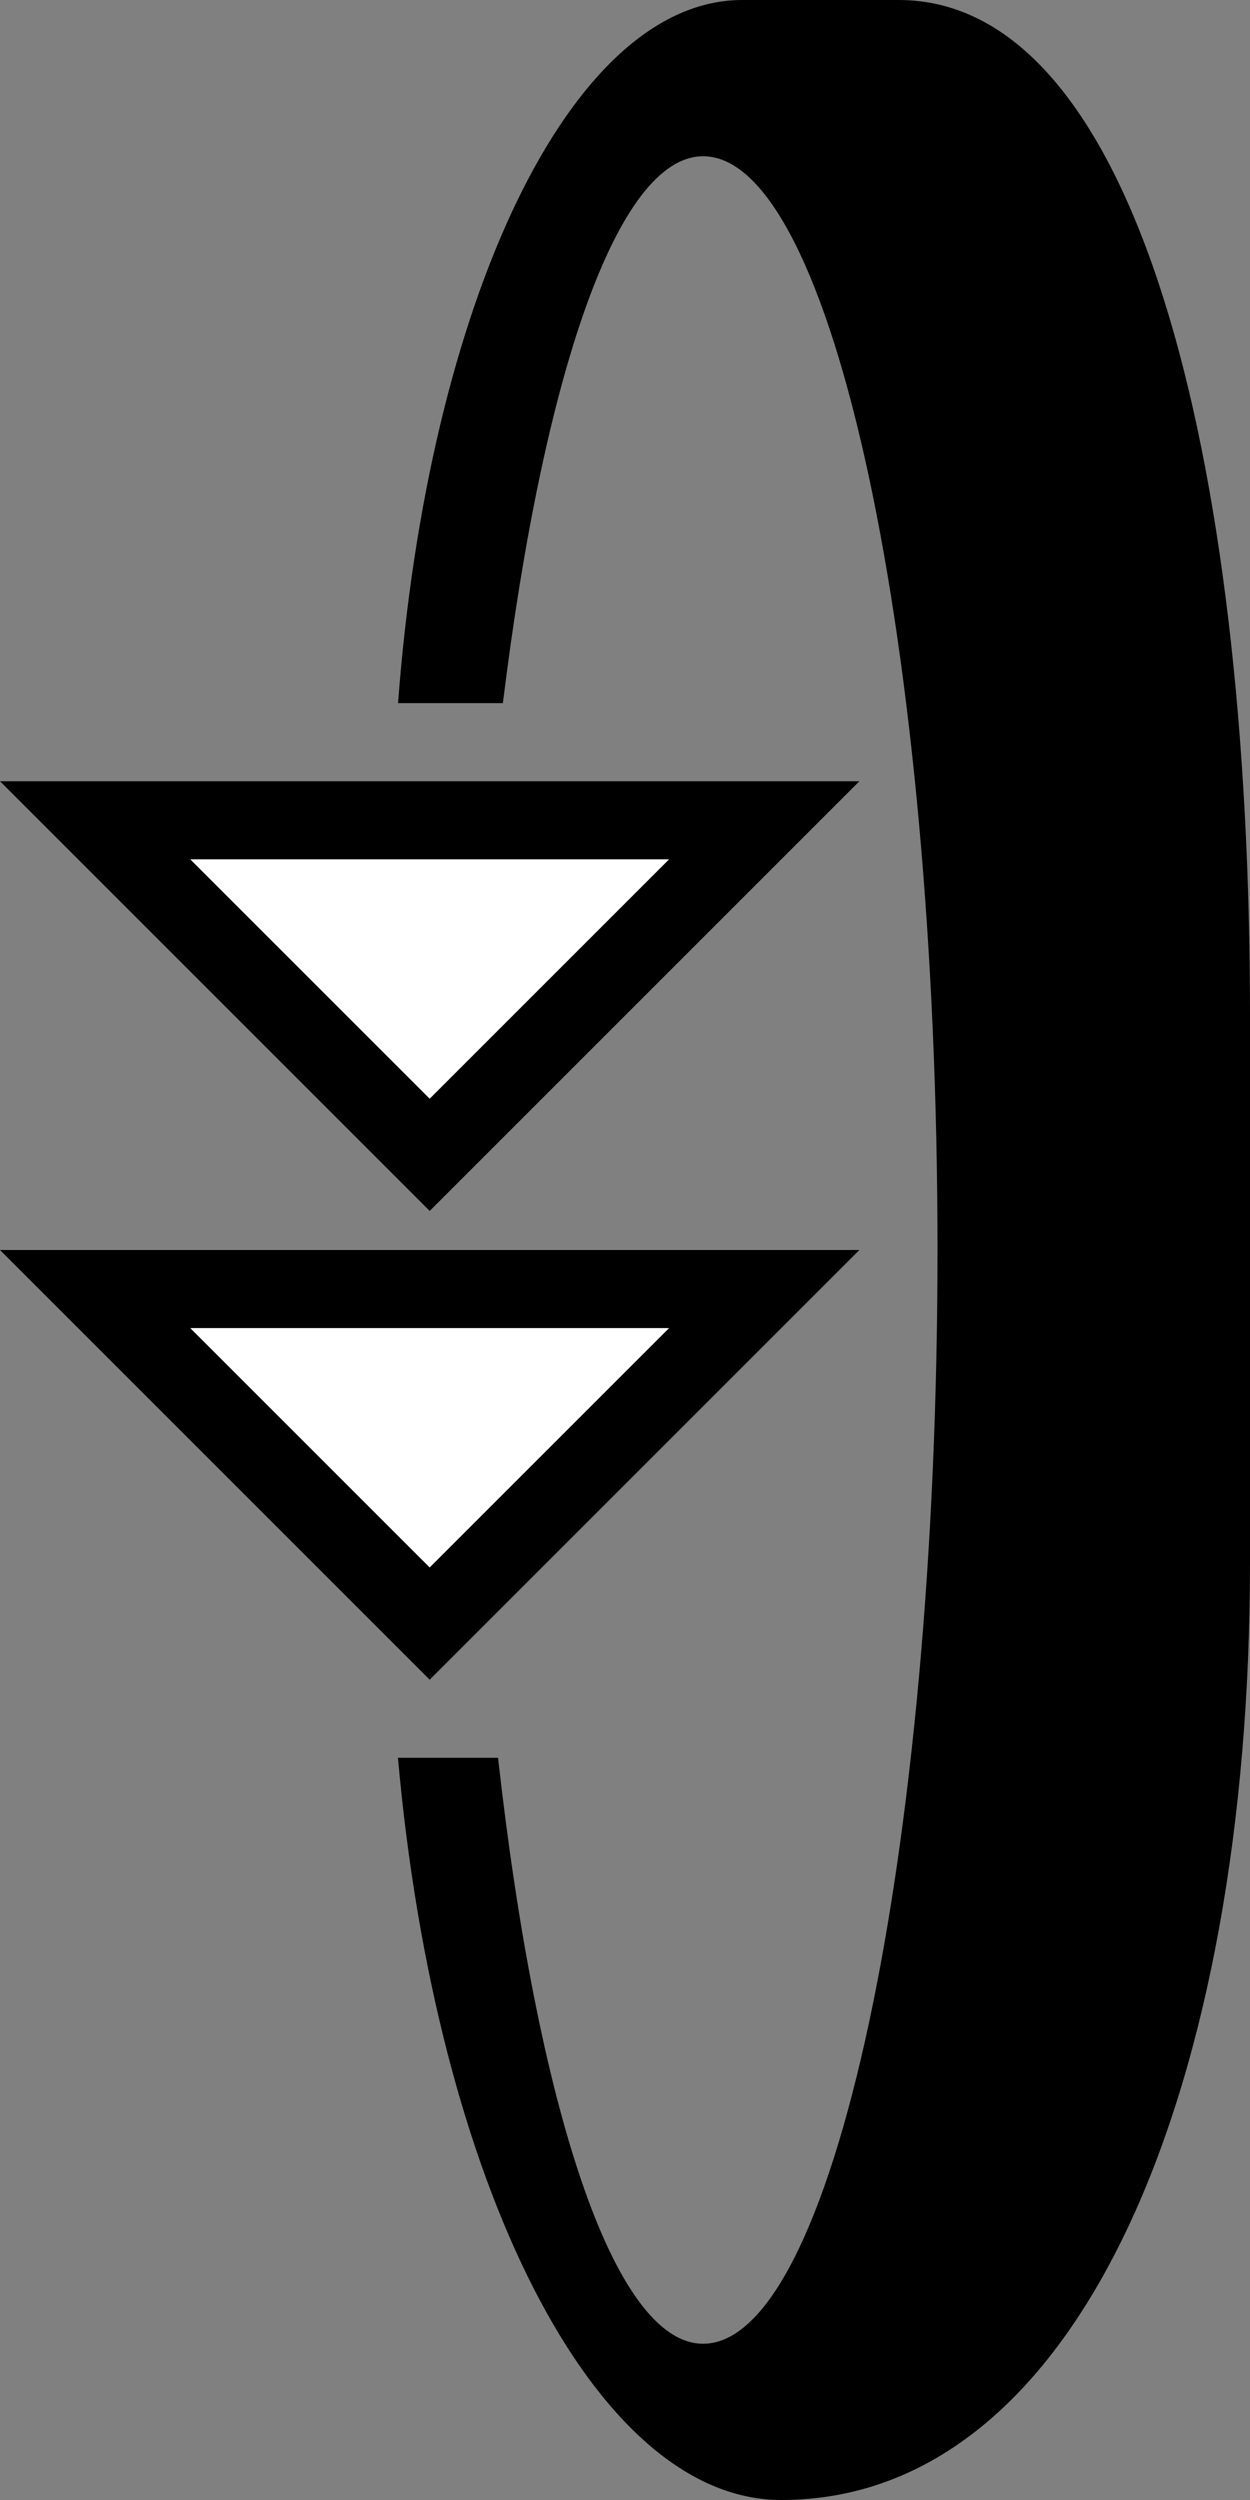 <svg xmlns="http://www.w3.org/2000/svg" version="1.0" width="16" height="32"><rect width="100%" height="100%" fill="#808080" stroke="none"/><path d="M5.5 21.5L0 16h11l-5.5 5.5zm0-1.438L8.563 17H2.436L5.5 20.063z"/><path d="M10 32c-2.402 0-4.425-4.079-4.906-9.5h1.281C6.872 26.942 7.85 30 9 30c1.657 0 3-6.268 3-14S10.657 2 9 2C7.894 2 6.95 4.833 6.437 9H5.095c.385-5.118 2.2-9 4.406-9h2C14.538 0 16 5.82 16 13v7c0 6.627-2.134 12-6 12z"/><path d="M5.5 20.063L2.437 17h6.126L5.5 20.063z" fill="#fff"/><path d="M5.5 15.5L0 10h11l-5.5 5.5zm0-1.438L8.563 11H2.436L5.5 14.063z"/><path d="M5.5 14.063L2.437 11h6.126L5.5 14.063z" fill="#fff"/></svg>